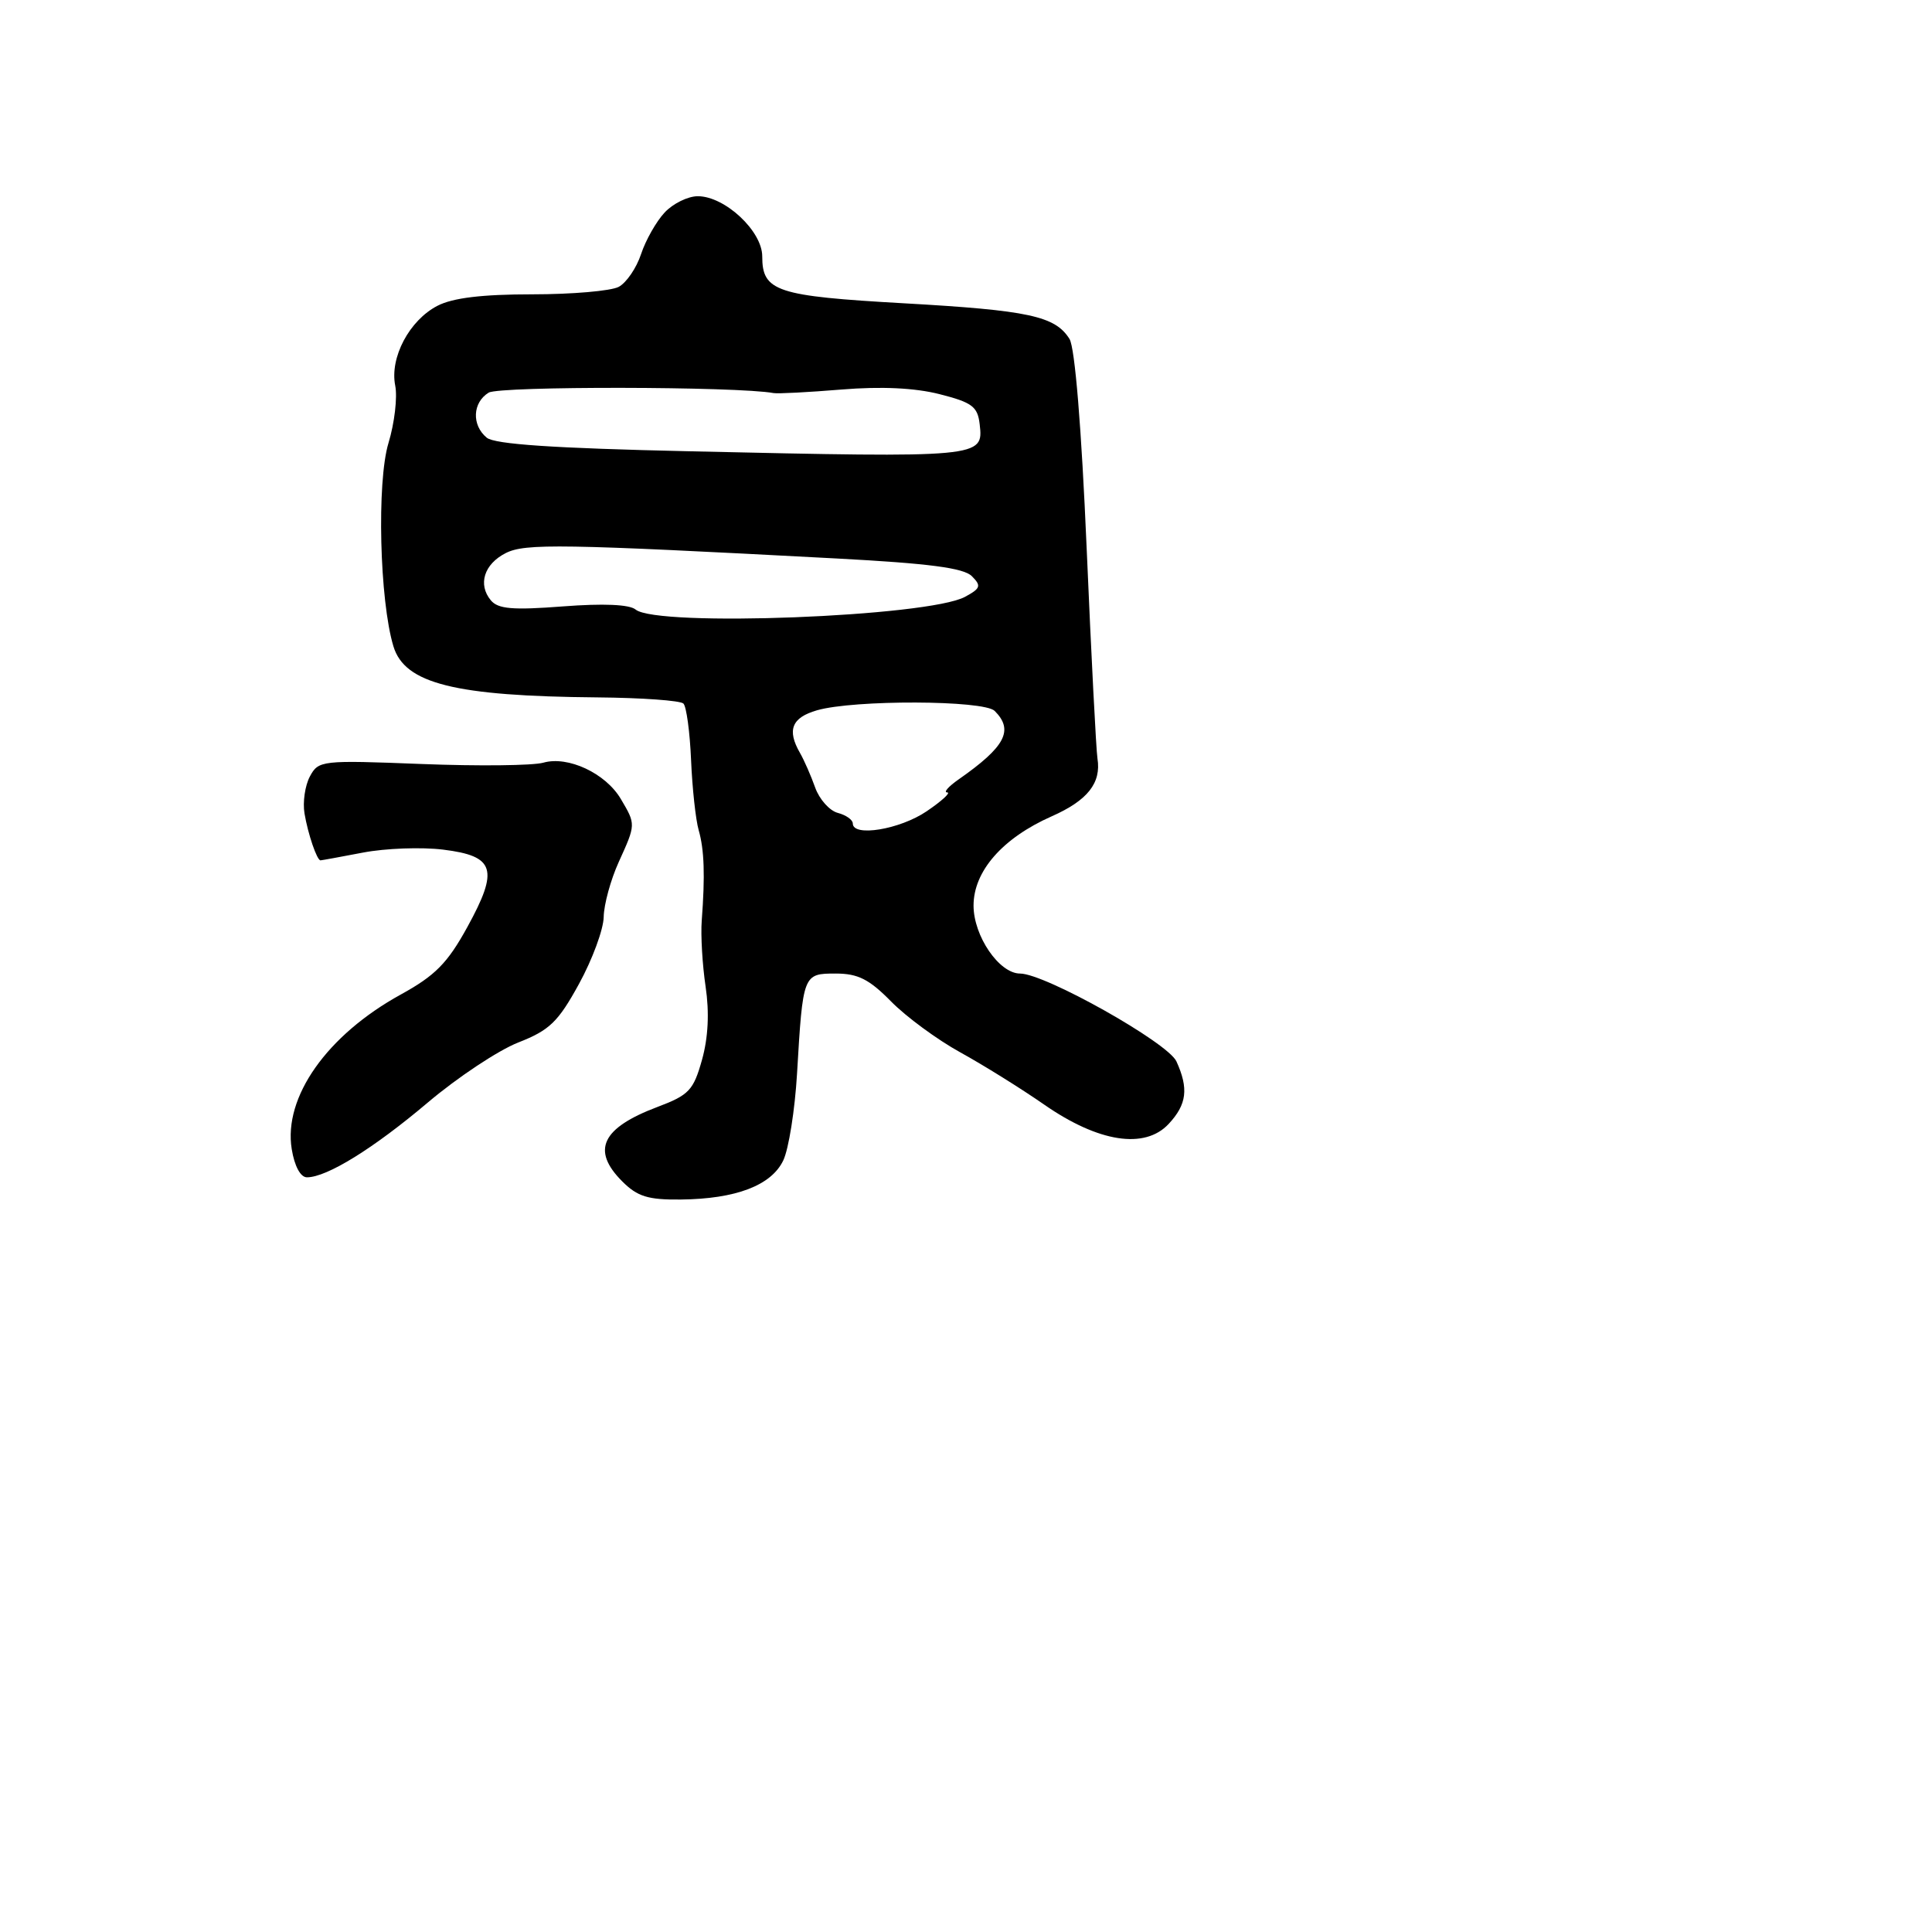 <svg xmlns="http://www.w3.org/2000/svg" width="256" height="256" viewBox="0 0 256 256" version="1.1">
	<path d="M 88.063 28.163 C 86.954 29.353, 85.551 31.831, 84.944 33.671 C 84.337 35.510, 83.005 37.462, 81.986 38.008 C 80.966 38.553, 75.805 39, 70.516 39 C 63.877 39, 59.993 39.470, 57.967 40.517 C 54.240 42.444, 51.626 47.382, 52.369 51.093 C 52.678 52.642, 52.276 56.067, 51.475 58.704 C 49.910 63.857, 50.294 79.586, 52.132 85.647 C 53.631 90.586, 60.264 92.245, 79.165 92.408 C 85.031 92.459, 90.157 92.826, 90.557 93.225 C 90.957 93.624, 91.413 96.999, 91.571 100.725 C 91.730 104.451, 92.183 108.625, 92.578 110 C 93.322 112.590, 93.437 115.989, 92.983 122 C 92.837 123.925, 93.068 127.852, 93.496 130.727 C 94.007 134.163, 93.843 137.490, 93.017 140.440 C 91.888 144.471, 91.291 145.103, 87.130 146.671 C 79.715 149.467, 78.320 152.411, 82.455 156.545 C 84.463 158.554, 85.871 158.990, 90.205 158.944 C 97.511 158.866, 102.200 157.077, 103.786 153.764 C 104.506 152.260, 105.327 147.085, 105.611 142.264 C 106.387 129.068, 106.413 129, 110.738 129 C 113.682 129, 115.180 129.755, 118.067 132.694 C 120.062 134.726, 124.193 137.763, 127.245 139.444 C 130.298 141.125, 135.302 144.241, 138.364 146.369 C 145.559 151.369, 151.693 152.319, 154.855 148.925 C 157.261 146.343, 157.522 144.240, 155.883 140.642 C 154.749 138.154, 138.456 129, 135.162 129 C 132.399 129, 129 124.032, 129 119.993 C 129 115.436, 132.841 111.049, 139.352 108.168 C 144.113 106.063, 145.941 103.752, 145.419 100.500 C 145.243 99.400, 144.598 86.862, 143.987 72.637 C 143.301 56.662, 142.432 46.063, 141.716 44.916 C 139.818 41.878, 136.305 41.120, 119.784 40.188 C 102.862 39.233, 101 38.616, 101 33.966 C 101 30.618, 96.051 26, 92.462 26 C 91.151 26, 89.171 26.973, 88.063 28.163 M 64.750 52.027 C 62.608 53.340, 62.478 56.322, 64.491 57.993 C 65.546 58.868, 73.369 59.395, 91.241 59.794 C 130.205 60.664, 130.325 60.653, 129.813 56.215 C 129.543 53.872, 128.815 53.326, 124.500 52.229 C 121.208 51.393, 116.768 51.183, 111.500 51.615 C 107.100 51.977, 103.050 52.188, 102.500 52.085 C 97.735 51.196, 66.185 51.147, 64.750 52.027 M 67.009 73.289 C 64.145 74.739, 63.293 77.443, 65.037 79.545 C 65.995 80.699, 67.938 80.863, 74.592 80.351 C 79.938 79.940, 83.405 80.090, 84.222 80.768 C 87.051 83.111, 122.983 81.725, 127.867 79.085 C 129.945 77.961, 130.055 77.626, 128.769 76.340 C 127.684 75.255, 123.059 74.651, 110.902 74.005 C 74.345 72.063, 69.581 71.986, 67.009 73.289 M 108.250 94.119 C 104.908 95.084, 104.252 96.728, 106 99.764 C 106.549 100.719, 107.455 102.781, 108.012 104.347 C 108.568 105.912, 109.919 107.427, 111.012 107.713 C 112.105 107.999, 113 108.631, 113 109.117 C 113 110.939, 119.242 109.908, 122.785 107.500 C 124.809 106.125, 126.035 105, 125.510 105 C 124.985 105, 125.668 104.222, 127.027 103.272 C 133.215 98.947, 134.364 96.764, 131.800 94.200 C 130.363 92.763, 113.152 92.703, 108.250 94.119 M 72 101.058 C 70.625 101.449, 63.365 101.529, 55.866 101.234 C 42.601 100.714, 42.199 100.759, 41.061 102.886 C 40.418 104.088, 40.097 106.293, 40.348 107.786 C 40.809 110.524, 41.996 114, 42.470 114 C 42.612 114, 45.151 113.536, 48.114 112.969 C 51.076 112.402, 55.848 112.227, 58.718 112.580 C 65.583 113.425, 66.132 115.187, 61.919 122.851 C 59.295 127.624, 57.670 129.270, 53.101 131.783 C 43.327 137.159, 37.536 145.367, 38.655 152.260 C 39.022 154.523, 39.818 156, 40.671 156 C 43.312 156, 49.489 152.179, 56.679 146.096 C 60.628 142.755, 66.028 139.172, 68.679 138.133 C 72.821 136.509, 73.954 135.416, 76.721 130.371 C 78.492 127.142, 79.965 123.150, 79.993 121.500 C 80.021 119.850, 80.916 116.579, 81.981 114.232 C 84.264 109.203, 84.262 109.252, 82.261 105.865 C 80.251 102.462, 75.267 100.127, 72 101.058" stroke="none" fill="black" fill-rule="evenodd"/>
</svg>